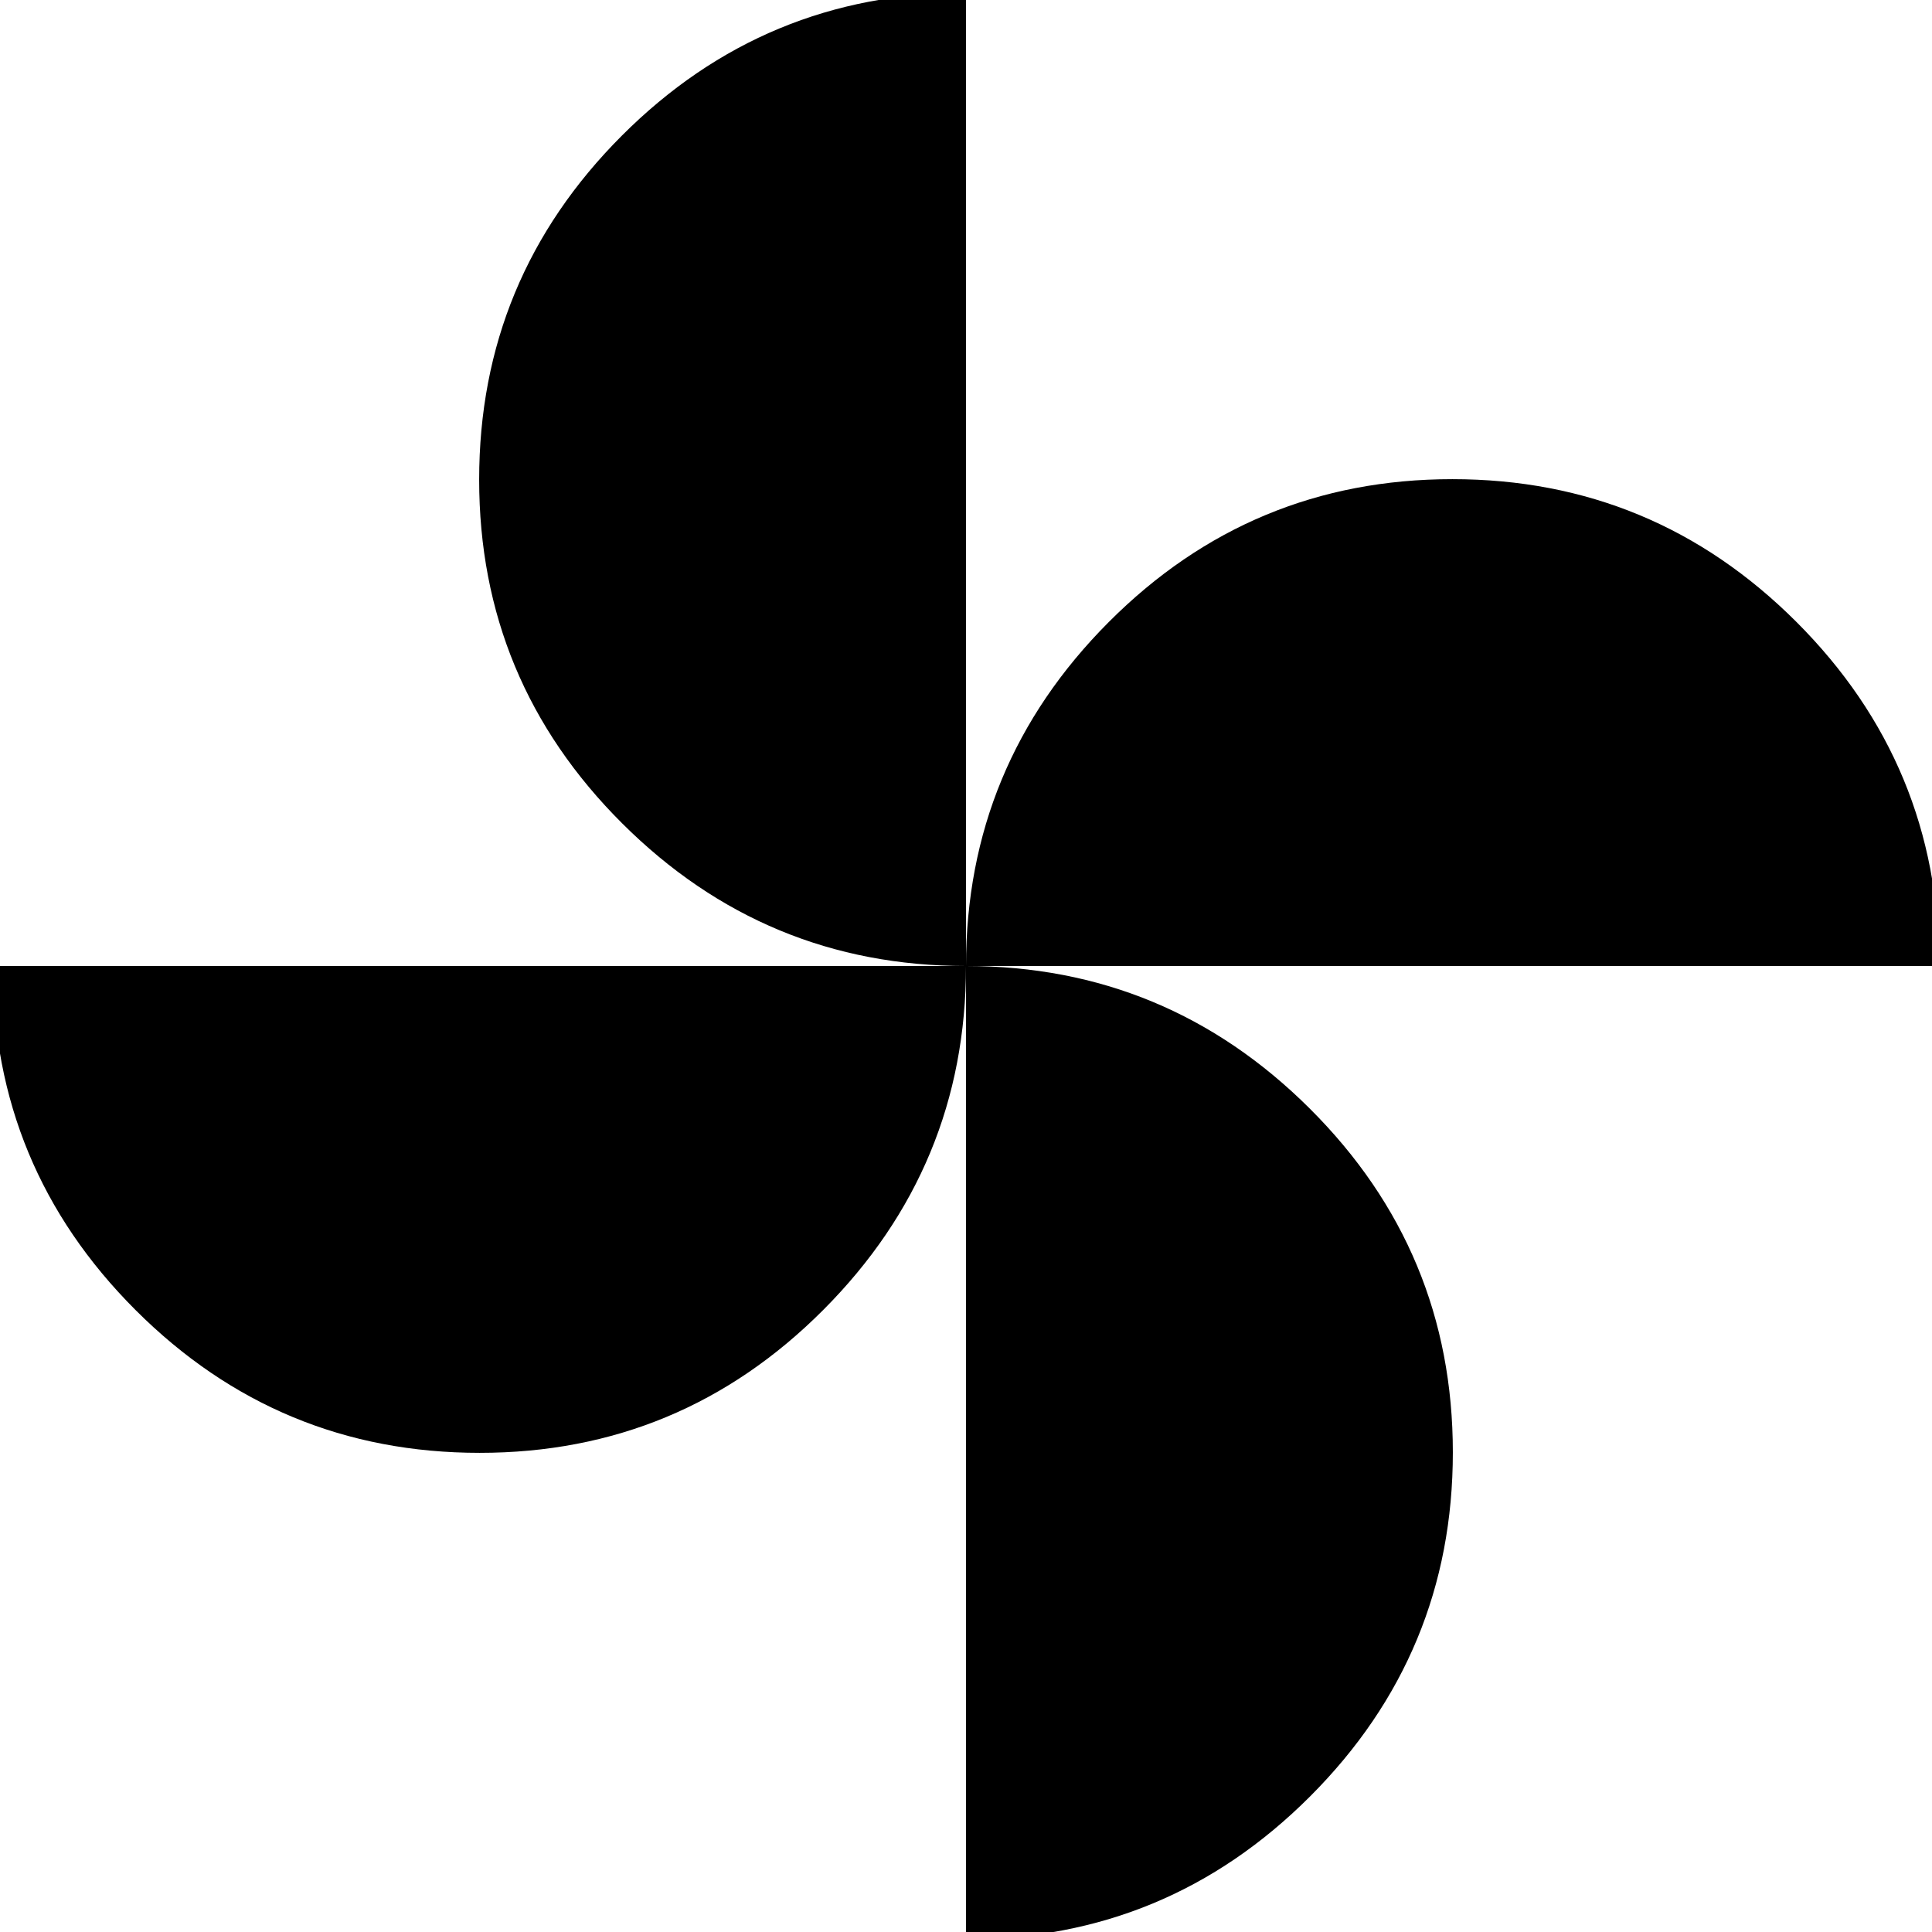 <svg xmlns="http://www.w3.org/2000/svg" height="24" viewBox="0 -960 960 960" width="24"><path d="M480-480q0-99.72 70.85-170.82 70.86-71.09 170.82-71.09t170.94 70.92q70.98 70.93 70.98 170.99H480ZM238.33-238.09q-99.96 0-170.94-70.92Q-3.59-379.94-3.59-480H480q0 99.72-70.85 170.82-70.86 71.09-170.82 71.09ZM480-480q-99.72 0-170.82-70.85-71.09-70.86-71.09-170.82t70.92-170.94q70.93-70.98 170.99-70.98V-480Zm0 483.59V-480q99.72 0 170.82 70.85 71.09 70.86 71.09 170.82T650.99-67.39Q580.06 3.59 480 3.59Z"/></svg>